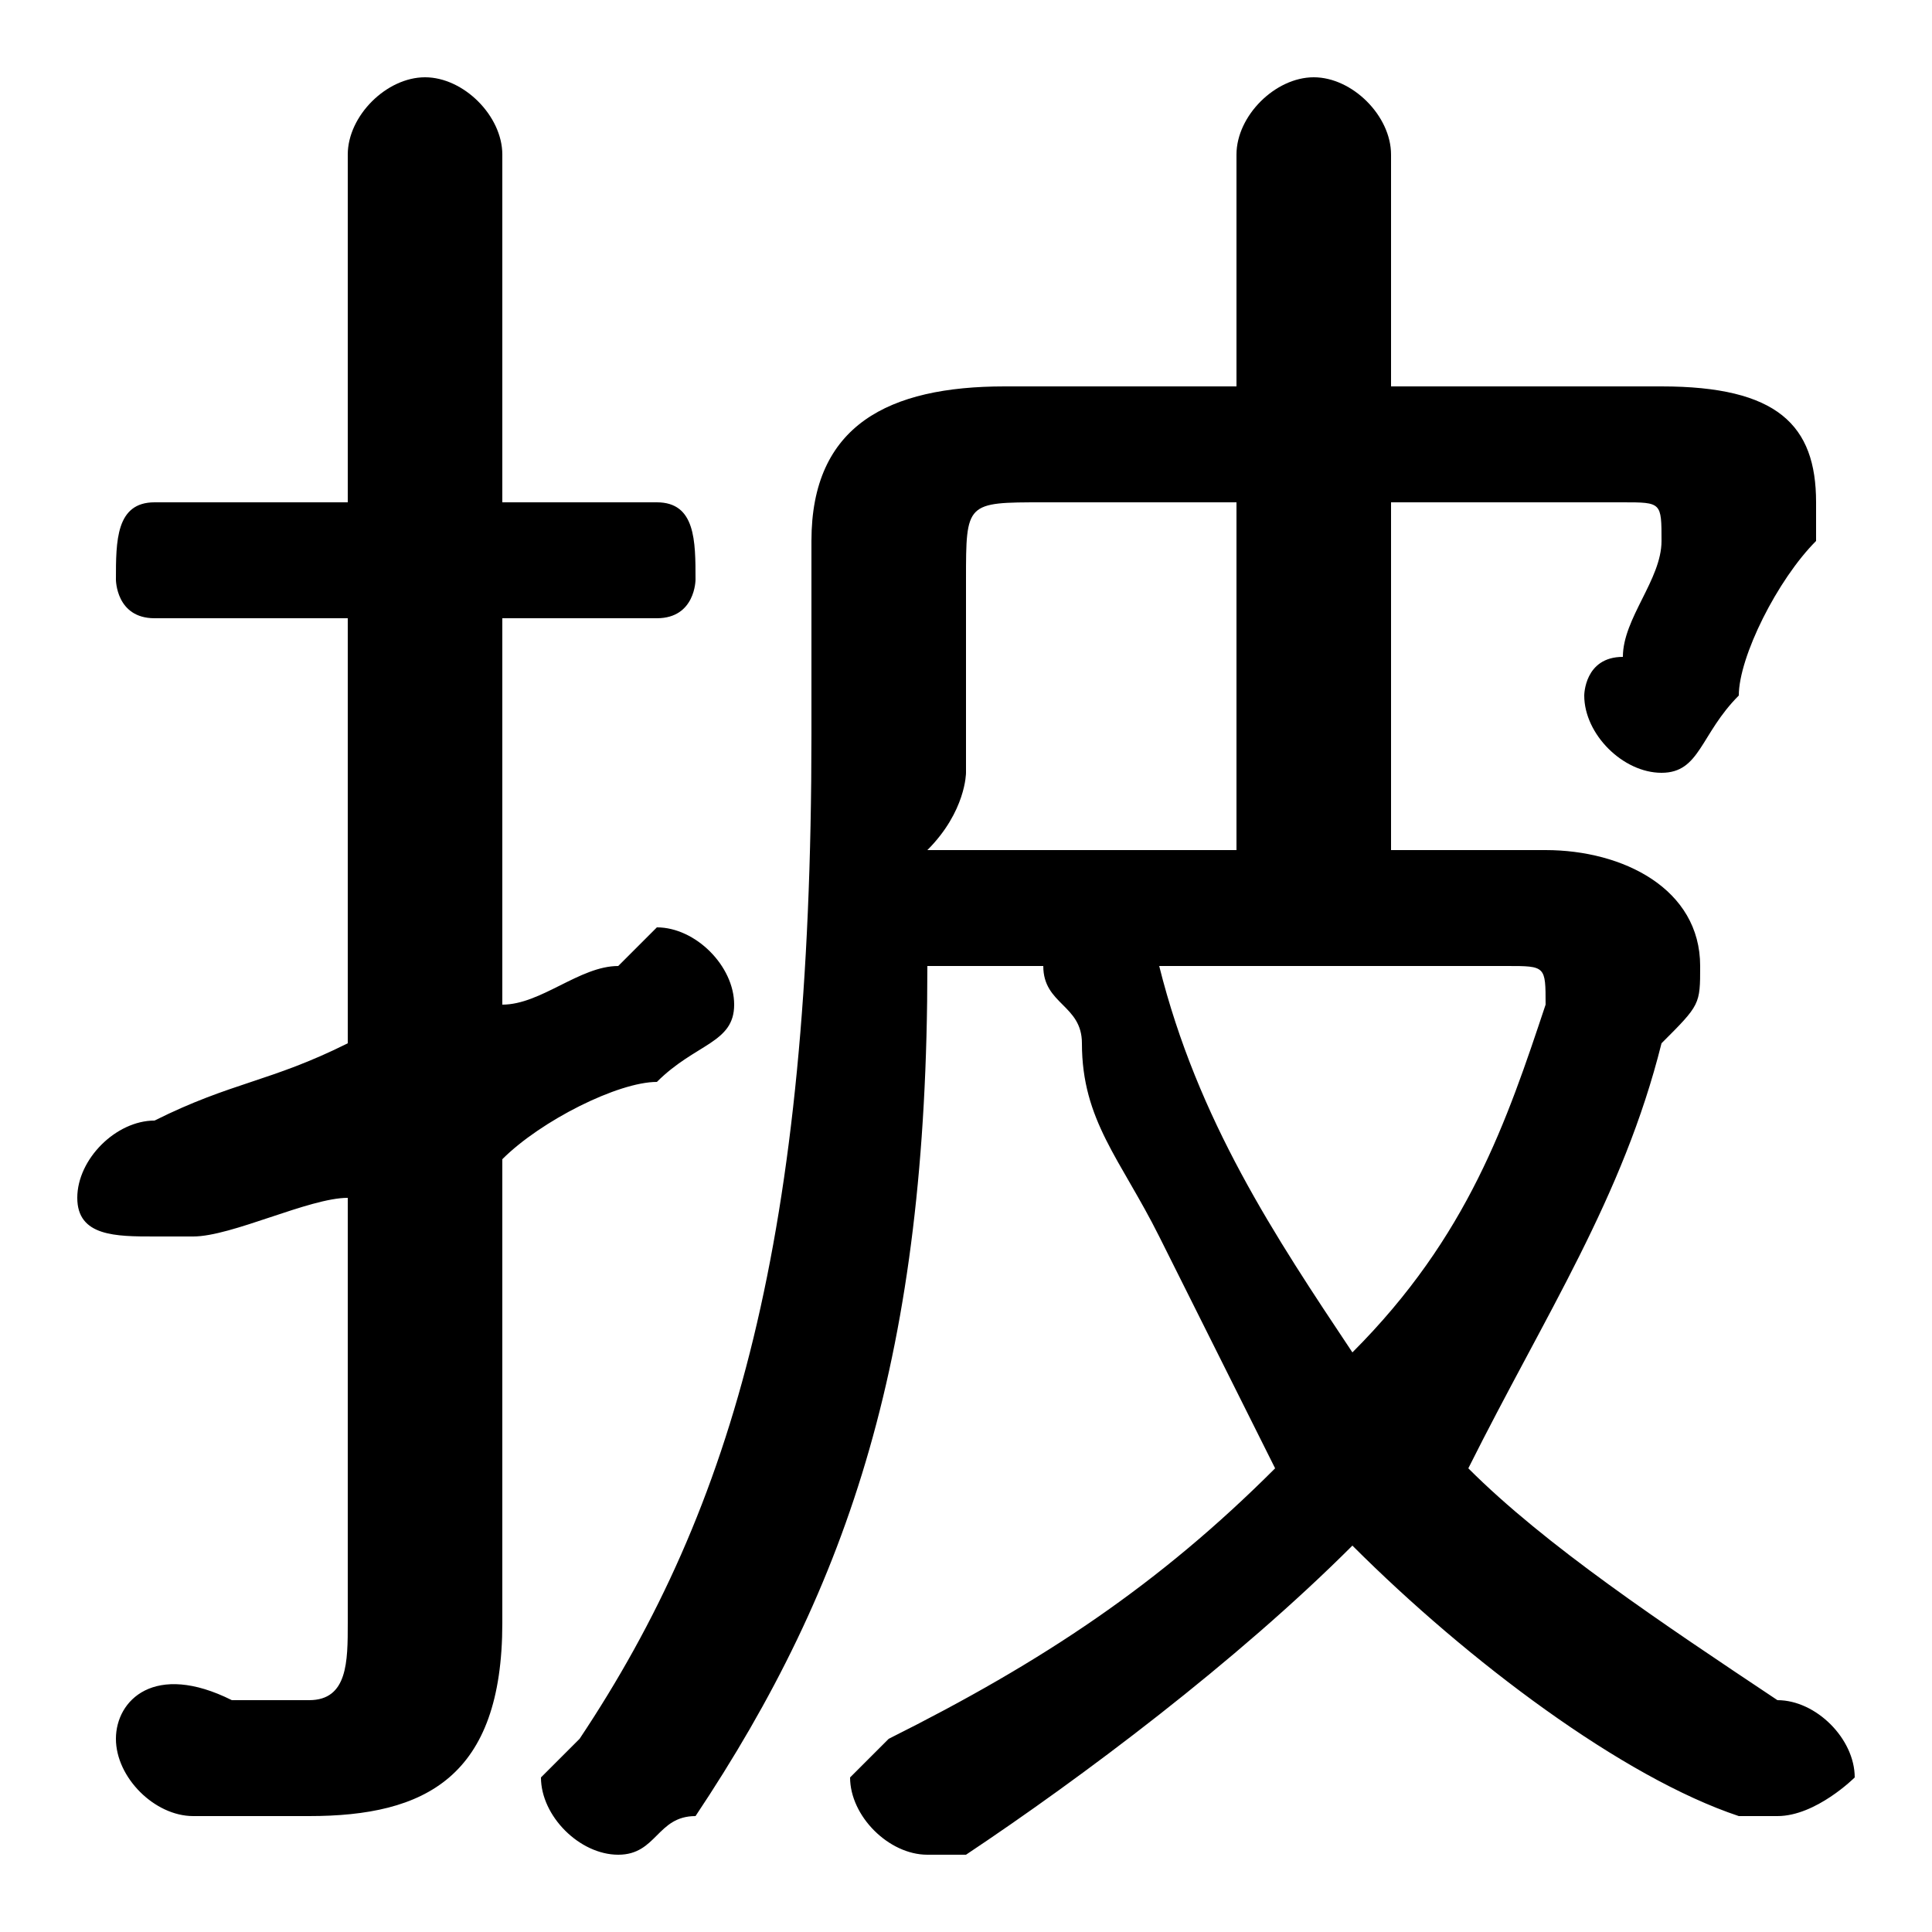 <svg xmlns="http://www.w3.org/2000/svg" viewBox="0 -44.0 50.0 50.0">
    <rect x="0" y="-44.0" width="50.0" height="50.0" fill="#808080" stroke="none"/>
    <g transform="scale(1, -1)">
        <!-- ボディの枠 -->
        <rect x="0" y="-6.0" width="50.0" height="50.0"
            stroke="white" fill="white"/>
        <!-- グリフ座標系の原点 -->
        <circle cx="0" cy="0" r="5" fill="white"/>
        <!-- グリフのアウトライン -->
        <g style="fill:black;stroke:#000000;stroke-width:0;stroke-linecap:round;stroke-linejoin:round;">
        <path d="M 36.0 22.0 L 36.0 31.0 L 42.0 31.0 C 43.0 31.0 43.0 31.0 43.0 30.0 C 43.0 29.0 42.0 28.0 42.0 27.0 C 41.0 27.0 41.0 26.0 41.0 26.0 C 41.0 25.0 42.0 24.0 43.0 24.0 C 44.0 24.0 44.0 25.0 45.0 26.0 C 45.0 27.0 46.0 29.0 47.0 30.0 C 47.0 30.0 47.0 31.0 47.0 31.0 C 47.0 33.0 46.0 34.0 43.0 34.0 L 36.0 34.0 L 36.0 40.0 C 36.0 41.0 35.0 42.0 34.0 42.0 C 33.0 42.0 32.0 41.0 32.0 40.0 L 32.0 34.0 L 26.0 34.0 C 23.0 34.0 21.0 33.0 21.0 30.0 L 21.0 25.0 C 21.0 12.0 19.0 5.0 15.0 -1.0 C 15.0 -1.0 14.0 -2.0 14.0 -2.0 C 14.0 -3.0 15.0 -4.0 16.0 -4.0 C 17.0 -4.0 17.0 -3.0 18.0 -3.0 C 22.0 3.0 24.0 9.0 24.0 19.0 L 27.0 19.0 C 27.0 18.0 28.0 18.0 28.0 17.0 C 28.0 15.0 29.0 14.0 30.0 12.0 C 31.0 10.0 32.0 8.0 33.0 6.0 C 30.0 3.0 27.0 1.0 23.0 -1.0 C 23.0 -1.0 22.0 -2.0 22.0 -2.0 C 22.0 -3.0 23.0 -4.0 24.0 -4.0 C 24.0 -4.0 24.0 -4.0 25.0 -4.0 C 28.0 -2.0 32.0 1.0 35.0 4.0 C 38.0 1.0 42.0 -2.0 45.0 -3.0 C 45.0 -3.0 46.0 -3.0 46.0 -3.0 C 47.0 -3.0 48.0 -2.0 48.0 -2.0 C 48.0 -1.0 47.0 -0.0 46.0 0.0 C 43.0 2.0 40.0 4.0 38.0 6.0 C 40.0 10.0 42.0 13.0 43.0 17.0 C 44.0 18.0 44.0 18.0 44.0 19.0 C 44.0 21.0 42.0 22.0 40.0 22.0 Z M 32.0 22.0 L 24.0 22.0 C 25.0 23.0 25.0 24.0 25.0 24.0 L 25.0 29.0 C 25.0 31.0 25.0 31.0 27.0 31.0 L 32.0 31.0 Z M 39.0 19.0 C 40.0 19.0 40.0 19.0 40.0 18.0 C 40.0 18.0 40.0 18.0 40.0 18.0 C 39.0 15.0 38.0 12.0 35.0 9.0 C 33.0 12.0 31.0 15.0 30.0 19.0 Z M 13.0 14.0 C 14.0 15.0 16.0 16.0 17.0 16.0 C 18.0 17.0 19.0 17.0 19.0 18.0 C 19.0 19.0 18.0 20.0 17.0 20.0 C 17.0 20.0 16.0 19.0 16.0 19.0 C 15.0 19.0 14.0 18.0 13.0 18.0 L 13.0 28.0 L 17.0 28.0 C 18.0 28.0 18.0 29.0 18.0 29.0 C 18.0 30.0 18.0 31.0 17.0 31.0 L 13.0 31.0 L 13.0 40.0 C 13.0 41.0 12.0 42.0 11.0 42.0 C 10.0 42.0 9.0 41.0 9.0 40.0 L 9.0 31.0 L 4.0 31.0 C 3.0 31.0 3.0 30.0 3.0 29.0 C 3.0 29.0 3.0 28.0 4.0 28.0 L 9.0 28.0 L 9.0 17.0 C 7.0 16.0 6.0 16.0 4.0 15.0 C 3.0 15.0 2.0 14.0 2.0 13.0 C 2.0 12.0 3.0 12.0 4.0 12.0 C 4.0 12.0 4.0 12.0 5.0 12.0 C 6.0 12.0 8.0 13.0 9.0 13.0 L 9.0 2.0 C 9.0 1.0 9.0 0.0 8.0 0.0 C 7.0 0.0 6.0 0.0 6.0 0.0 C 4.0 1.0 3.0 -0.0 3.0 -1.0 C 3.0 -2.0 4.0 -3.0 5.0 -3.0 C 6.0 -3.0 7.0 -3.0 8.0 -3.0 C 11.0 -3.0 13.0 -2.0 13.0 2.0 Z"/>
    </g>
    </g>
</svg>
